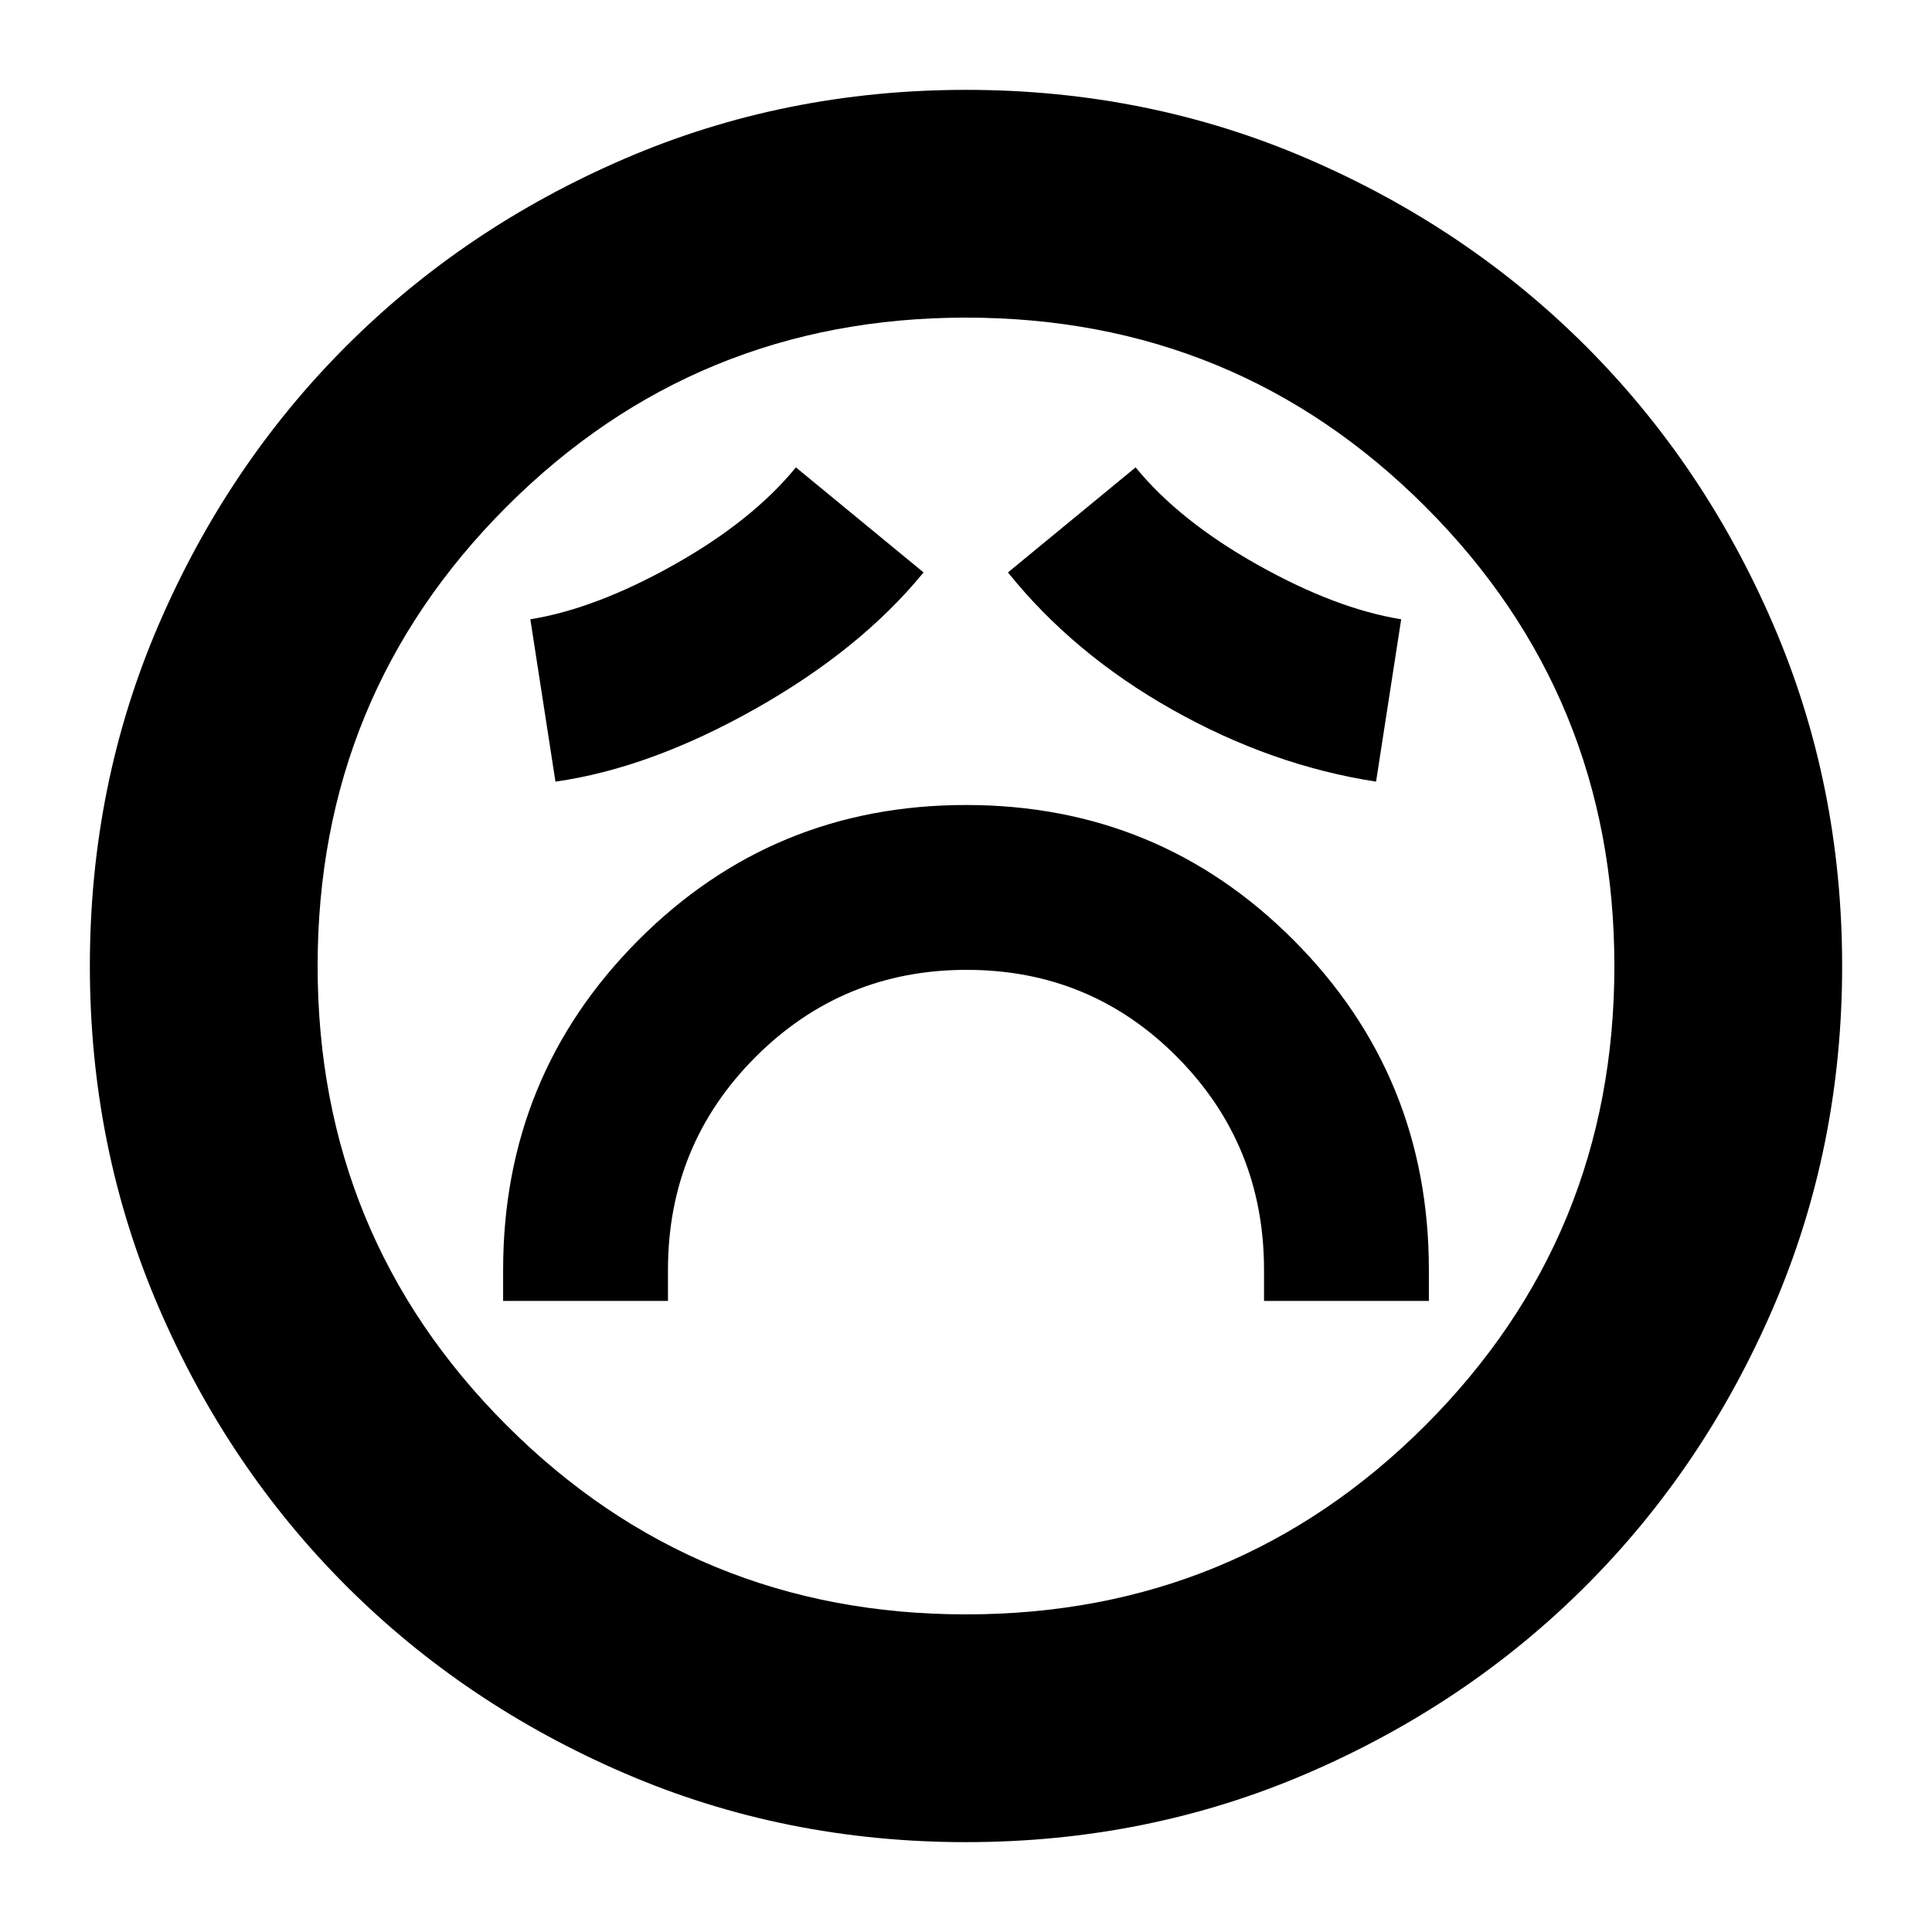 <svg xmlns="http://www.w3.org/2000/svg" height="24" viewBox="0 96 960 960" width="24"><path d="M250 742.413h81.913V727q0-62.124 43.33-105.605 43.331-43.482 105.066-43.482 61.734 0 104.756 43.482Q628.087 664.876 628.087 727v15.413H710V727q0-96.278-67-163.639T480 496q-96 0-163 67.361T250 727v15.413Zm26-258.022q46.971-6.658 99.323-36.187 52.351-29.53 83.59-67.769l-63.435-52.196q-21.7 26.549-60.589 48.394-38.889 21.845-71.367 27.084L276 484.391Zm407.761 0 12.478-80.674q-32.478-5.239-71.367-27.084t-60.589-48.394l-63.435 52.196q32.478 40.478 81.717 68.217 49.239 27.739 101.196 35.739ZM479.98 1011.35q-90.302 0-169.704-34.243-79.401-34.242-138.271-93.112-58.871-58.87-93.112-138.291-34.24-79.422-34.24-169.724 0-90.302 34.24-169.704 34.241-79.401 93.112-138.271 58.87-58.871 138.291-93.112 79.422-34.241 169.724-34.241 90.302 0 169.704 34.241 79.401 34.241 138.271 93.112 58.871 58.87 93.112 138.291 34.241 79.422 34.241 169.724 0 90.302-34.241 169.704-34.241 79.401-93.112 138.271-58.87 58.87-138.291 93.112-79.422 34.243-169.724 34.243ZM480 576Zm0 322.174q134.326 0 228.25-93.924T802.174 576q0-134.326-93.924-228.25T480 253.826q-134.326 0-228.25 93.924T157.826 576q0 134.326 93.924 228.25T480 898.174Z"/></svg>
